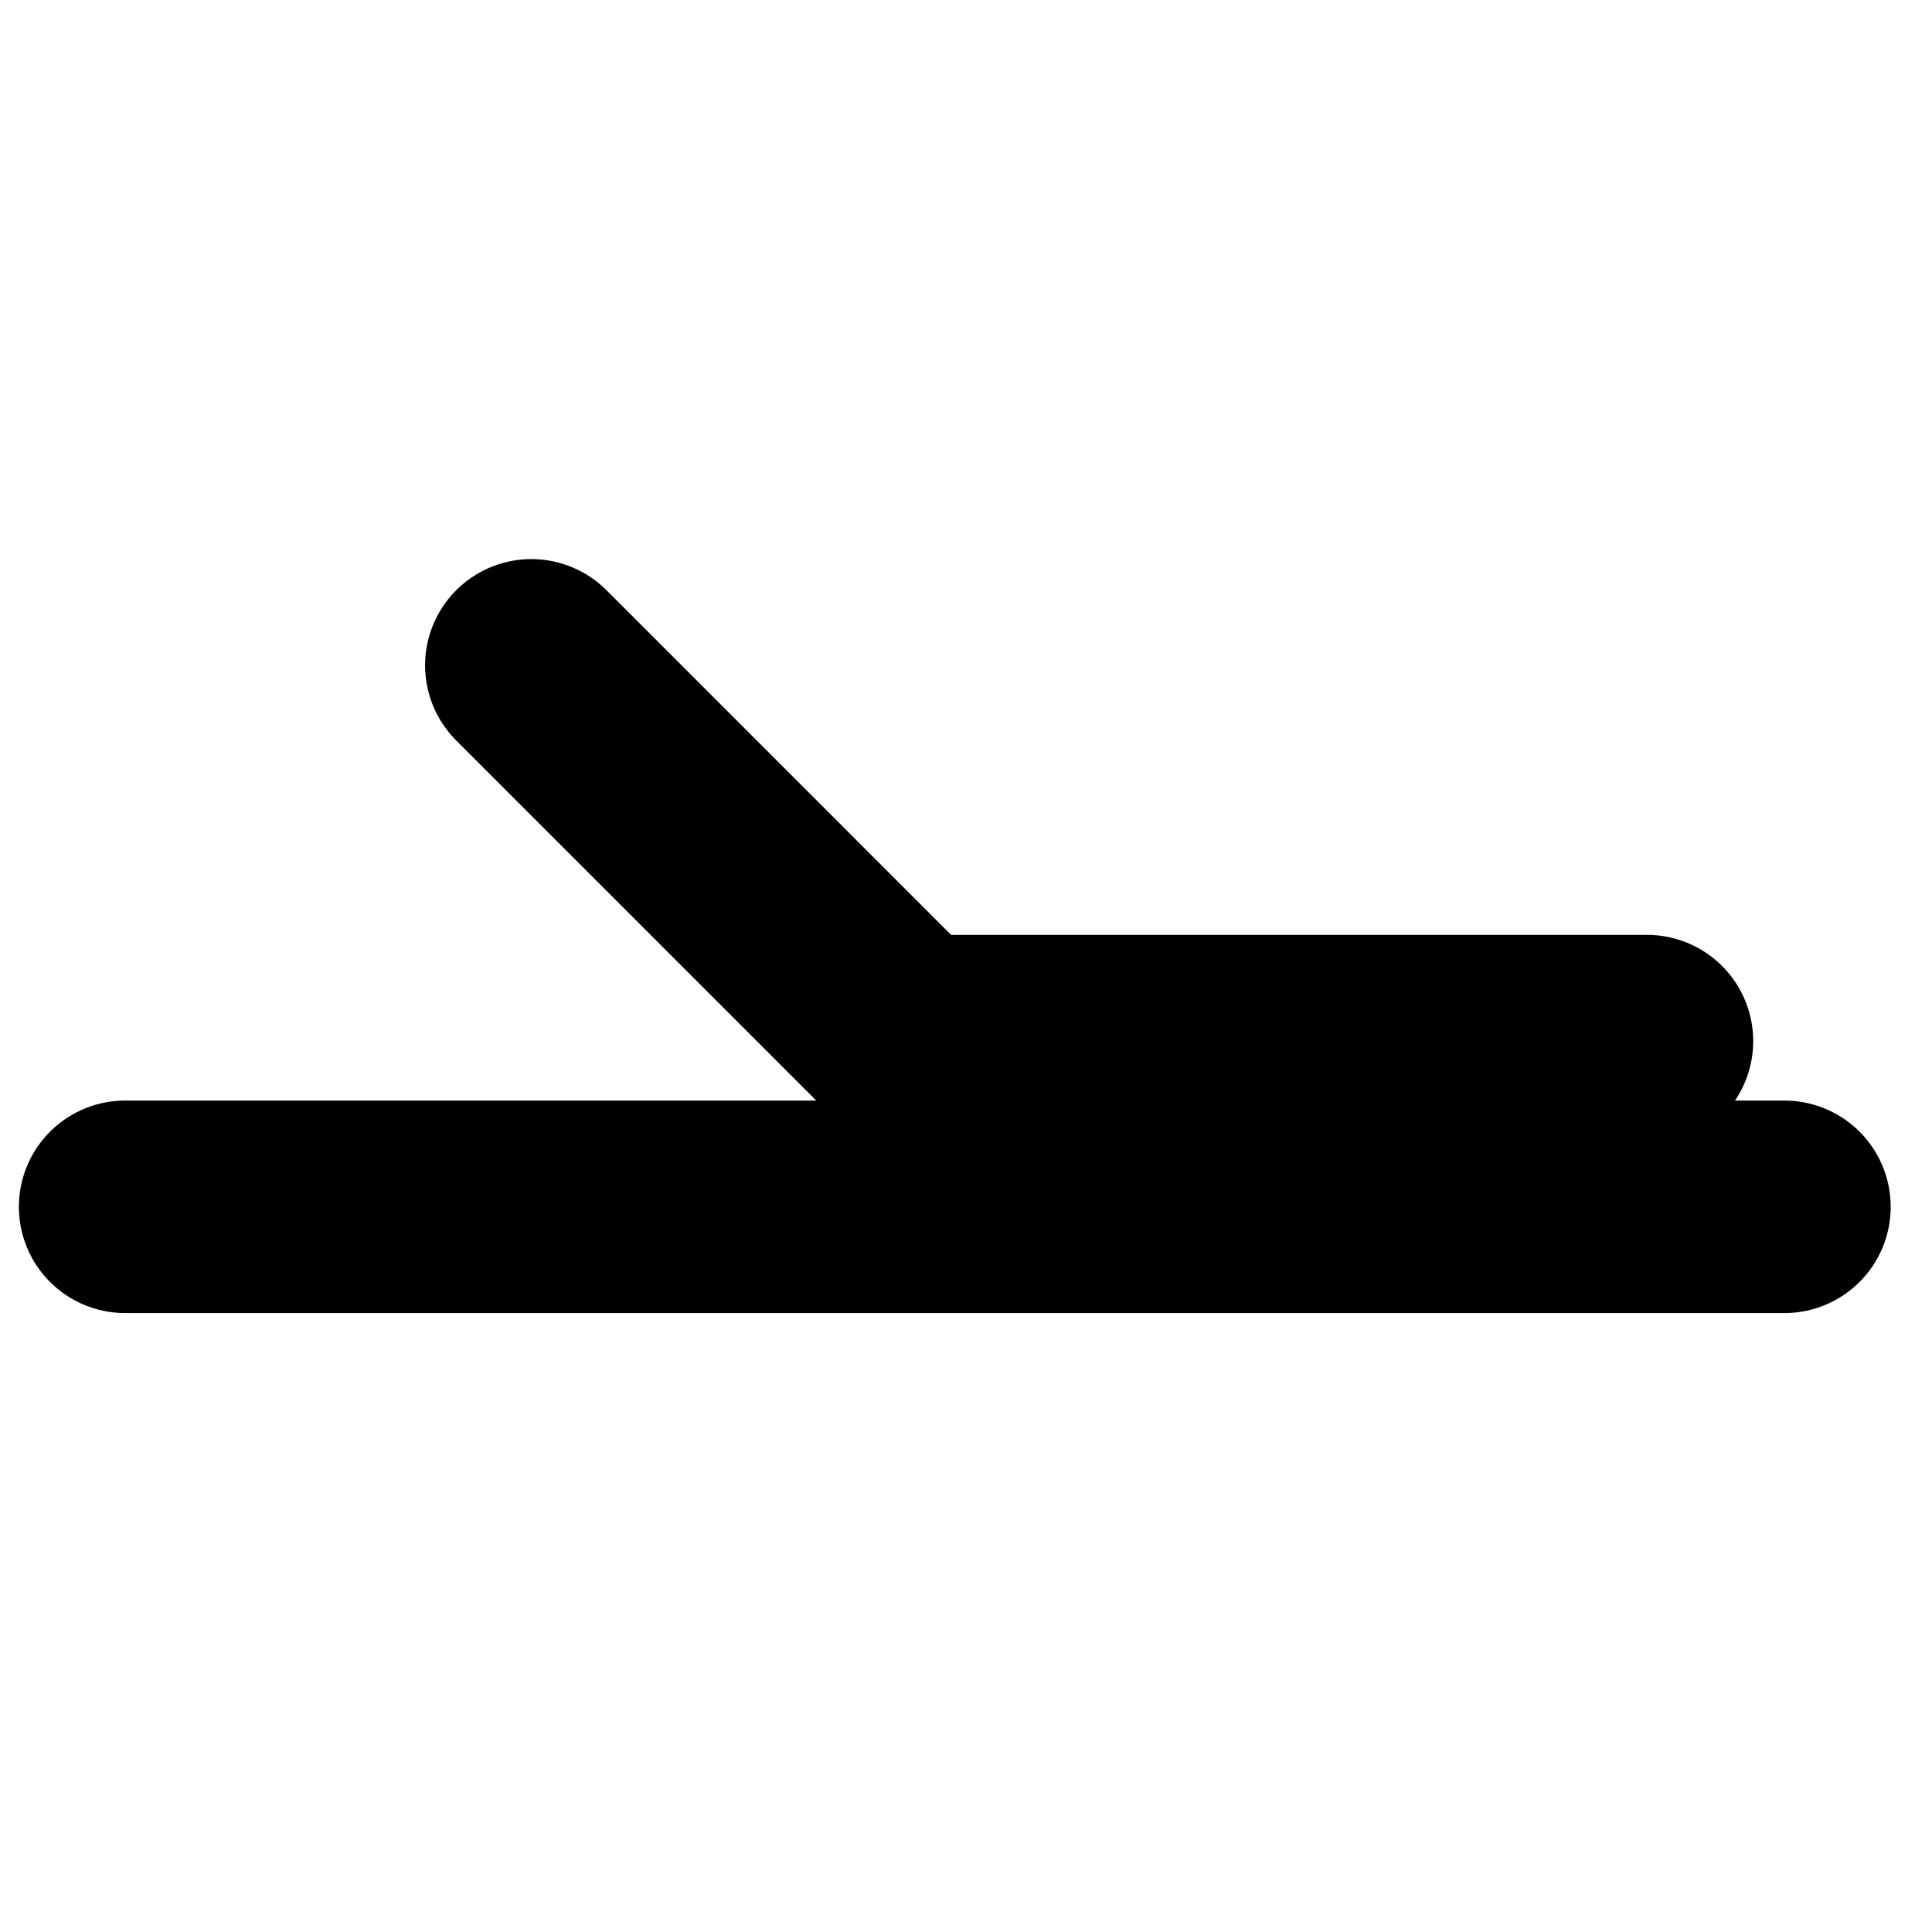 <?xml version="1.0" encoding="UTF-8" standalone="no"?>
<!-- Generator: Adobe Illustrator 14.0.0, SVG Export Plug-In . SVG Version: 6.00 Build 43363)  -->

<svg
   xmlns:dc="http://purl.org/dc/elements/1.1/"
   xmlns:cc="http://creativecommons.org/ns#"
   xmlns:rdf="http://www.w3.org/1999/02/22-rdf-syntax-ns#"
   xmlns:svg="http://www.w3.org/2000/svg"
   xmlns="http://www.w3.org/2000/svg"
   xmlns:sodipodi="http://sodipodi.sourceforge.net/DTD/sodipodi-0.dtd"
   xmlns:inkscape="http://www.inkscape.org/namespaces/inkscape"
   version="1.1"
   id="Layer_1"
   x="0px"
   y="0px"
   width="100"
   height="100"
   viewBox="0 0 100 100"
   enable-background="new 0 0 841.89 595.28"
   xml:space="preserve"
   inkscape:version="0.47 r22583"
   sodipodi:docname="click-hold.svg"><defs
   id="defs9404"><inkscape:perspective
     sodipodi:type="inkscape:persp3d"
     inkscape:vp_x="0 : 297.64001 : 1"
     inkscape:vp_y="0 : 1000 : 0"
     inkscape:vp_z="841.89001 : 297.64001 : 1"
     inkscape:persp3d-origin="420.94501 : 198.42668 : 1"
     id="perspective9408" /></defs><sodipodi:namedview
   pagecolor="#ffffff"
   bordercolor="#666666"
   borderopacity="1"
   objecttolerance="10"
   gridtolerance="10"
   guidetolerance="10"
   inkscape:pageopacity="0"
   inkscape:pageshadow="2"
   inkscape:window-width="889"
   inkscape:window-height="835"
   id="namedview9402"
   showgrid="false"
   inkscape:showpageshadow="true"
   inkscape:zoom="3.447852"
   inkscape:cx="7.0776213"
   inkscape:cy="35.775054"
   inkscape:window-x="388"
   inkscape:window-y="309"
   inkscape:window-maximized="0"
   inkscape:current-layer="Layer_1" />














<g
   id="g9554"
   transform="matrix(0.585,0,0,0.585,19.555,-93.982)"
   style="stroke-width:18.801;stroke-miterlimit:4;stroke-dasharray:none"><line
     style="fill:none;stroke:#000000;stroke-width:18.801;stroke-linecap:round;stroke-miterlimit:4;stroke-dasharray:none"
     id="line9396"
     y2="267.43"
     x2="124.457"
     y1="267.43"
     x1="-22.356" /><line
     style="fill:none;stroke:#000000;stroke-width:18.801;stroke-linecap:round;stroke-miterlimit:4;stroke-dasharray:none"
     id="line9398"
     y2="257.024"
     x2="51.084"
     y1="219.521"
     x1="13.584" /><line
     style="fill:none;stroke:#000000;stroke-width:18.801;stroke-linecap:round;stroke-miterlimit:4;stroke-dasharray:none"
     id="line9400"
     y2="252.768"
     x2="112.293"
     y1="252.77"
     x1="51.084" /></g>
</svg>